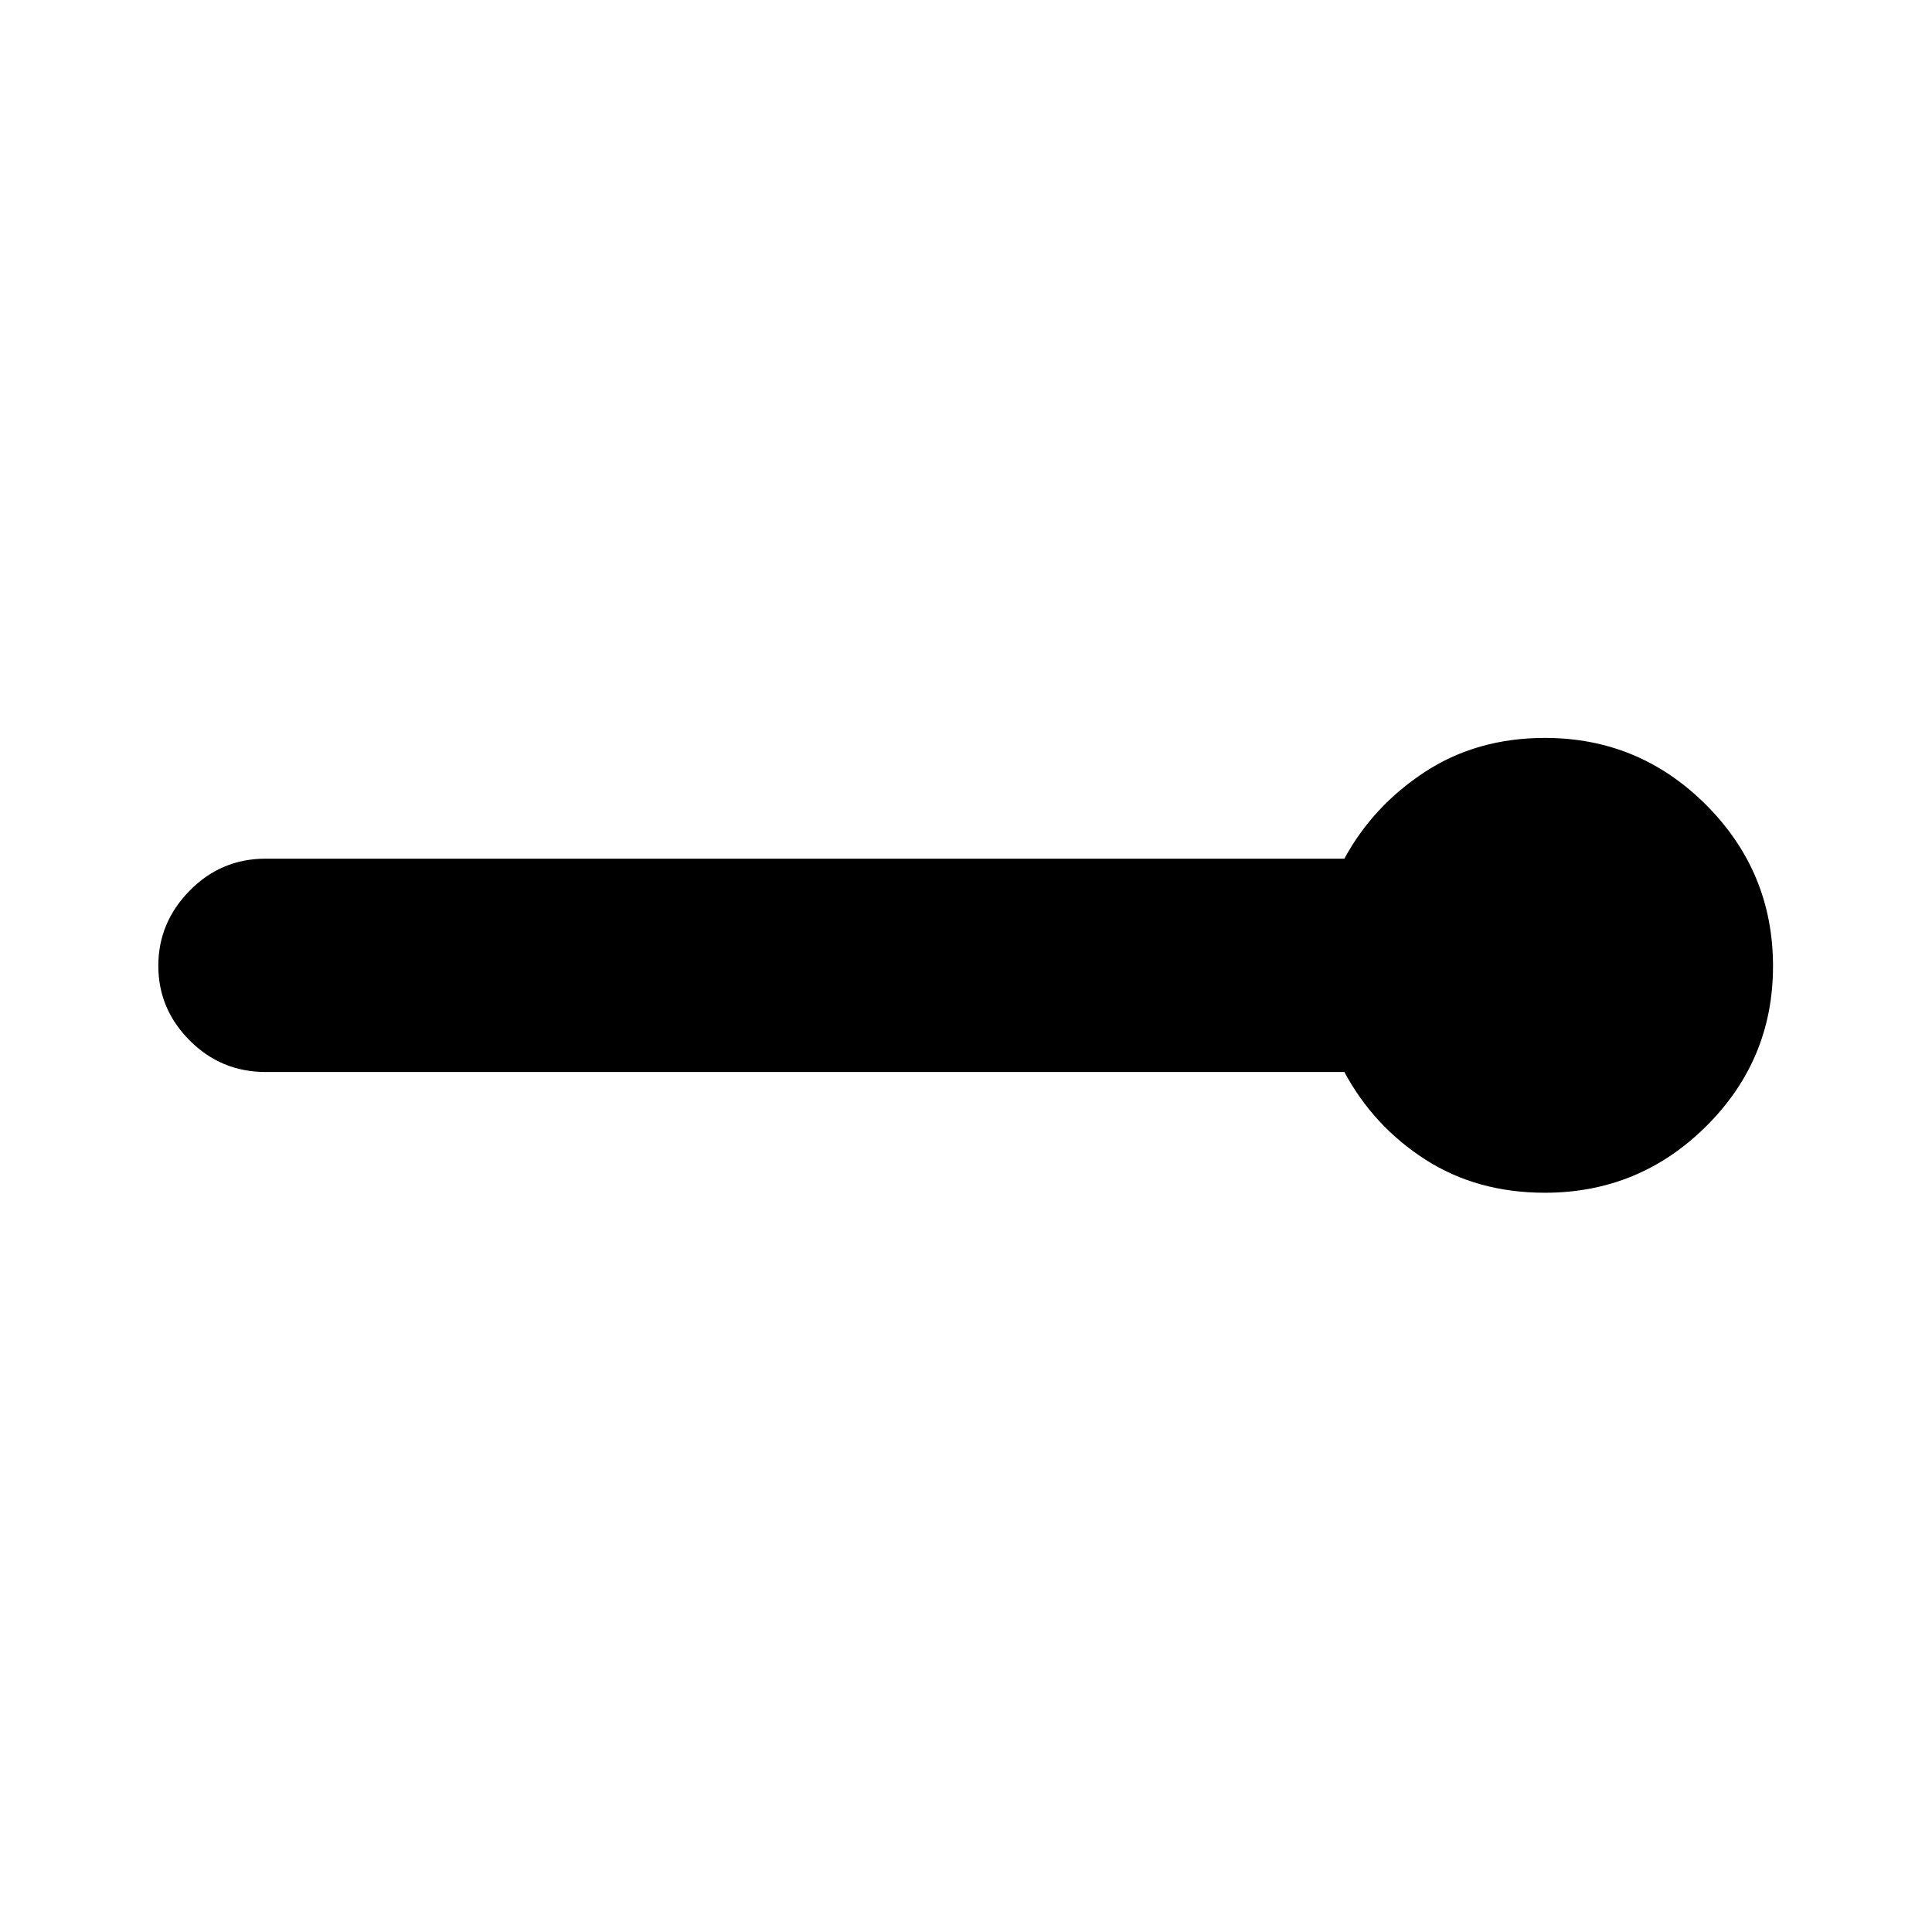 <svg xmlns="http://www.w3.org/2000/svg" height="40" viewBox="0 -960 960 960" width="40"><path d="M767.67-367.33q-33.73 0-59.44-16.5T668-427.33H132q-22.12 0-37.72-15.64-15.61-15.64-15.61-37.14 0-21.49 15.61-37.36 15.6-15.86 37.72-15.86h536q14.33-26.34 40.14-43.17 25.8-16.83 59.53-16.83 46.82 0 80.08 33.28Q881-526.77 881-479.91q0 46.59-33.25 79.58-33.26 33-80.08 33Z"/></svg>
